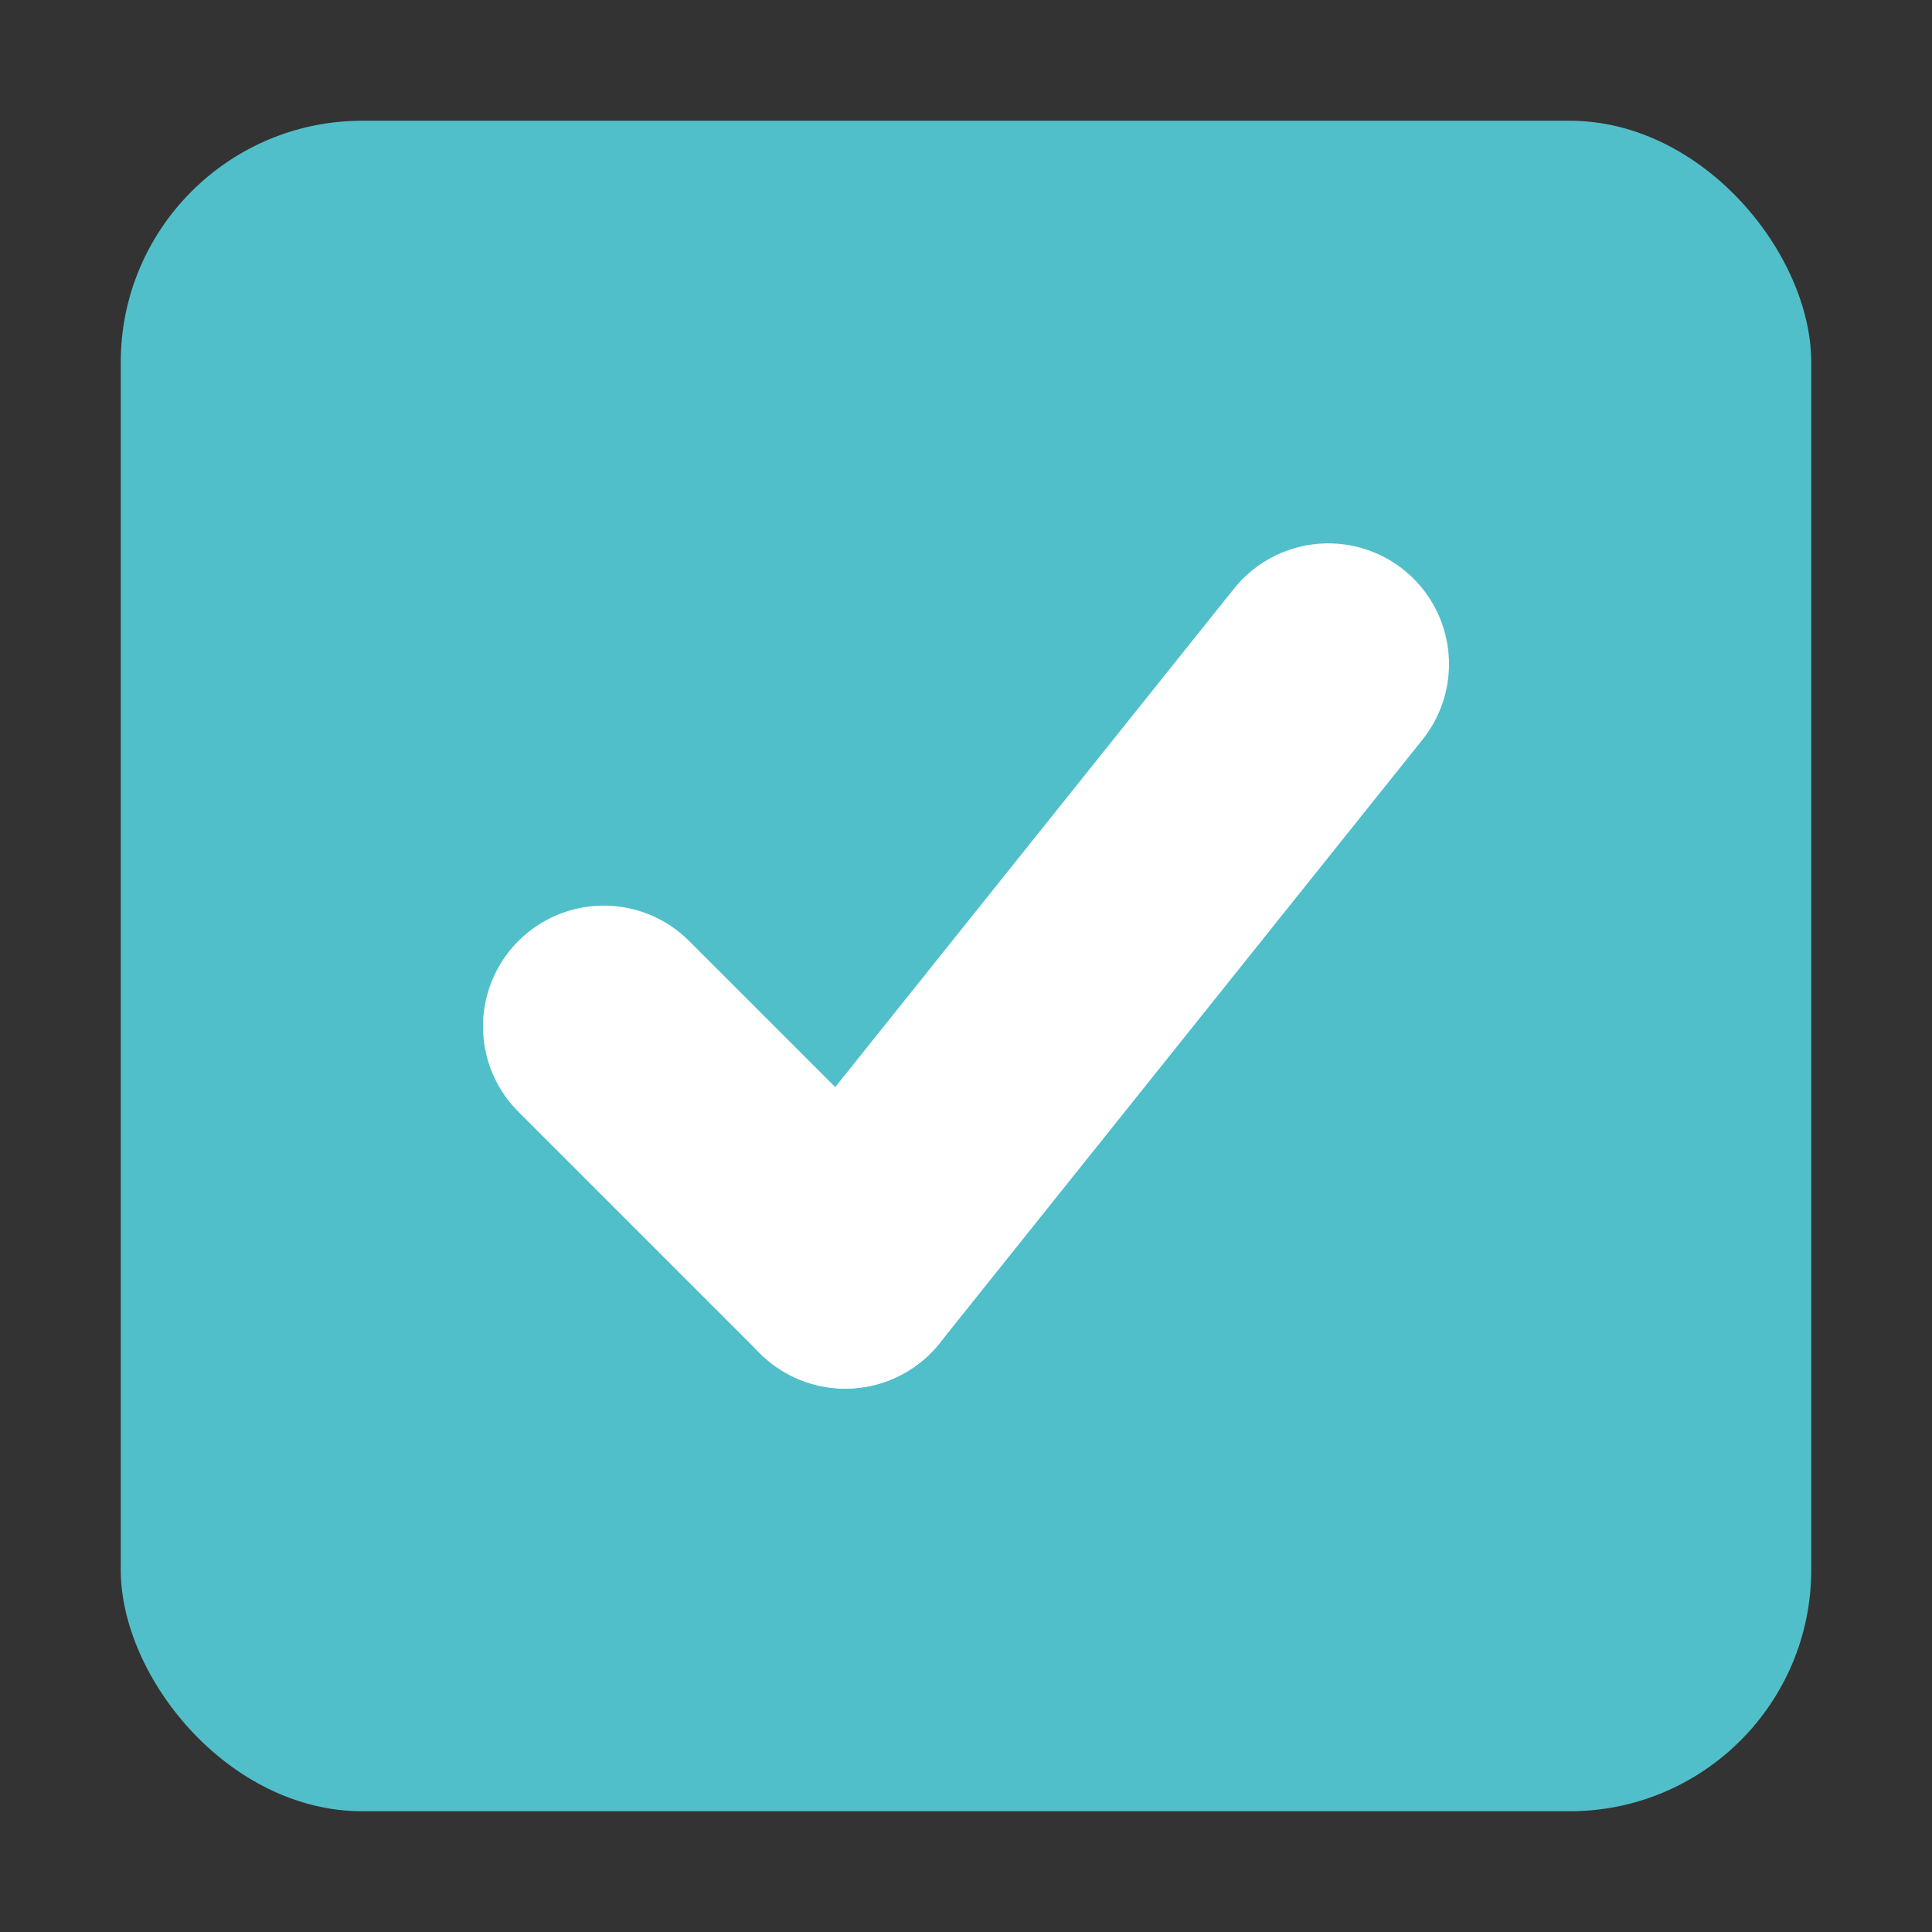 <?xml version="1.0" encoding="UTF-8" standalone="no"?>
<svg width="16px" height="16px" viewBox="0 0 16 16" version="1.1" xmlns="http://www.w3.org/2000/svg"
     xmlns:sketch="http://www.bohemiancoding.com/sketch/ns">
    <rect x="0" y="0" width="16" height="16" fill="#333333" stroke="none"/>
    <!-- Generator: Sketch 3.5.2 (25235) - http://www.bohemiancoding.com/sketch -->
    <title>task</title>
    <desc>Created with Sketch.</desc>
    <defs></defs>
    <g id="Page-1" stroke="none" stroke-width="1" fill="none" fill-rule="evenodd" sketch:type="MSPage">
        <g id="task" sketch:type="MSArtboardGroup">
            <g id="Task" sketch:type="MSLayerGroup" transform="translate(1, 1)">
                <rect id="Rectangle-36" fill="#51bfc9" sketch:type="MSShapeGroup" x="0" y="0" width="14" height="14" rx="2"></rect>
                <g id="Page-1" transform="translate(4, 4.5)" stroke="#FFFFFF" stroke-width="2" stroke-linecap="round" sketch:type="MSShapeGroup">
                    <path d="M2,5 L6,0" id="Stroke-1"></path>
                    <path d="M2,5 L0,3" id="Stroke-3"></path>
                </g>
            </g>
        </g>
    </g>
</svg>
